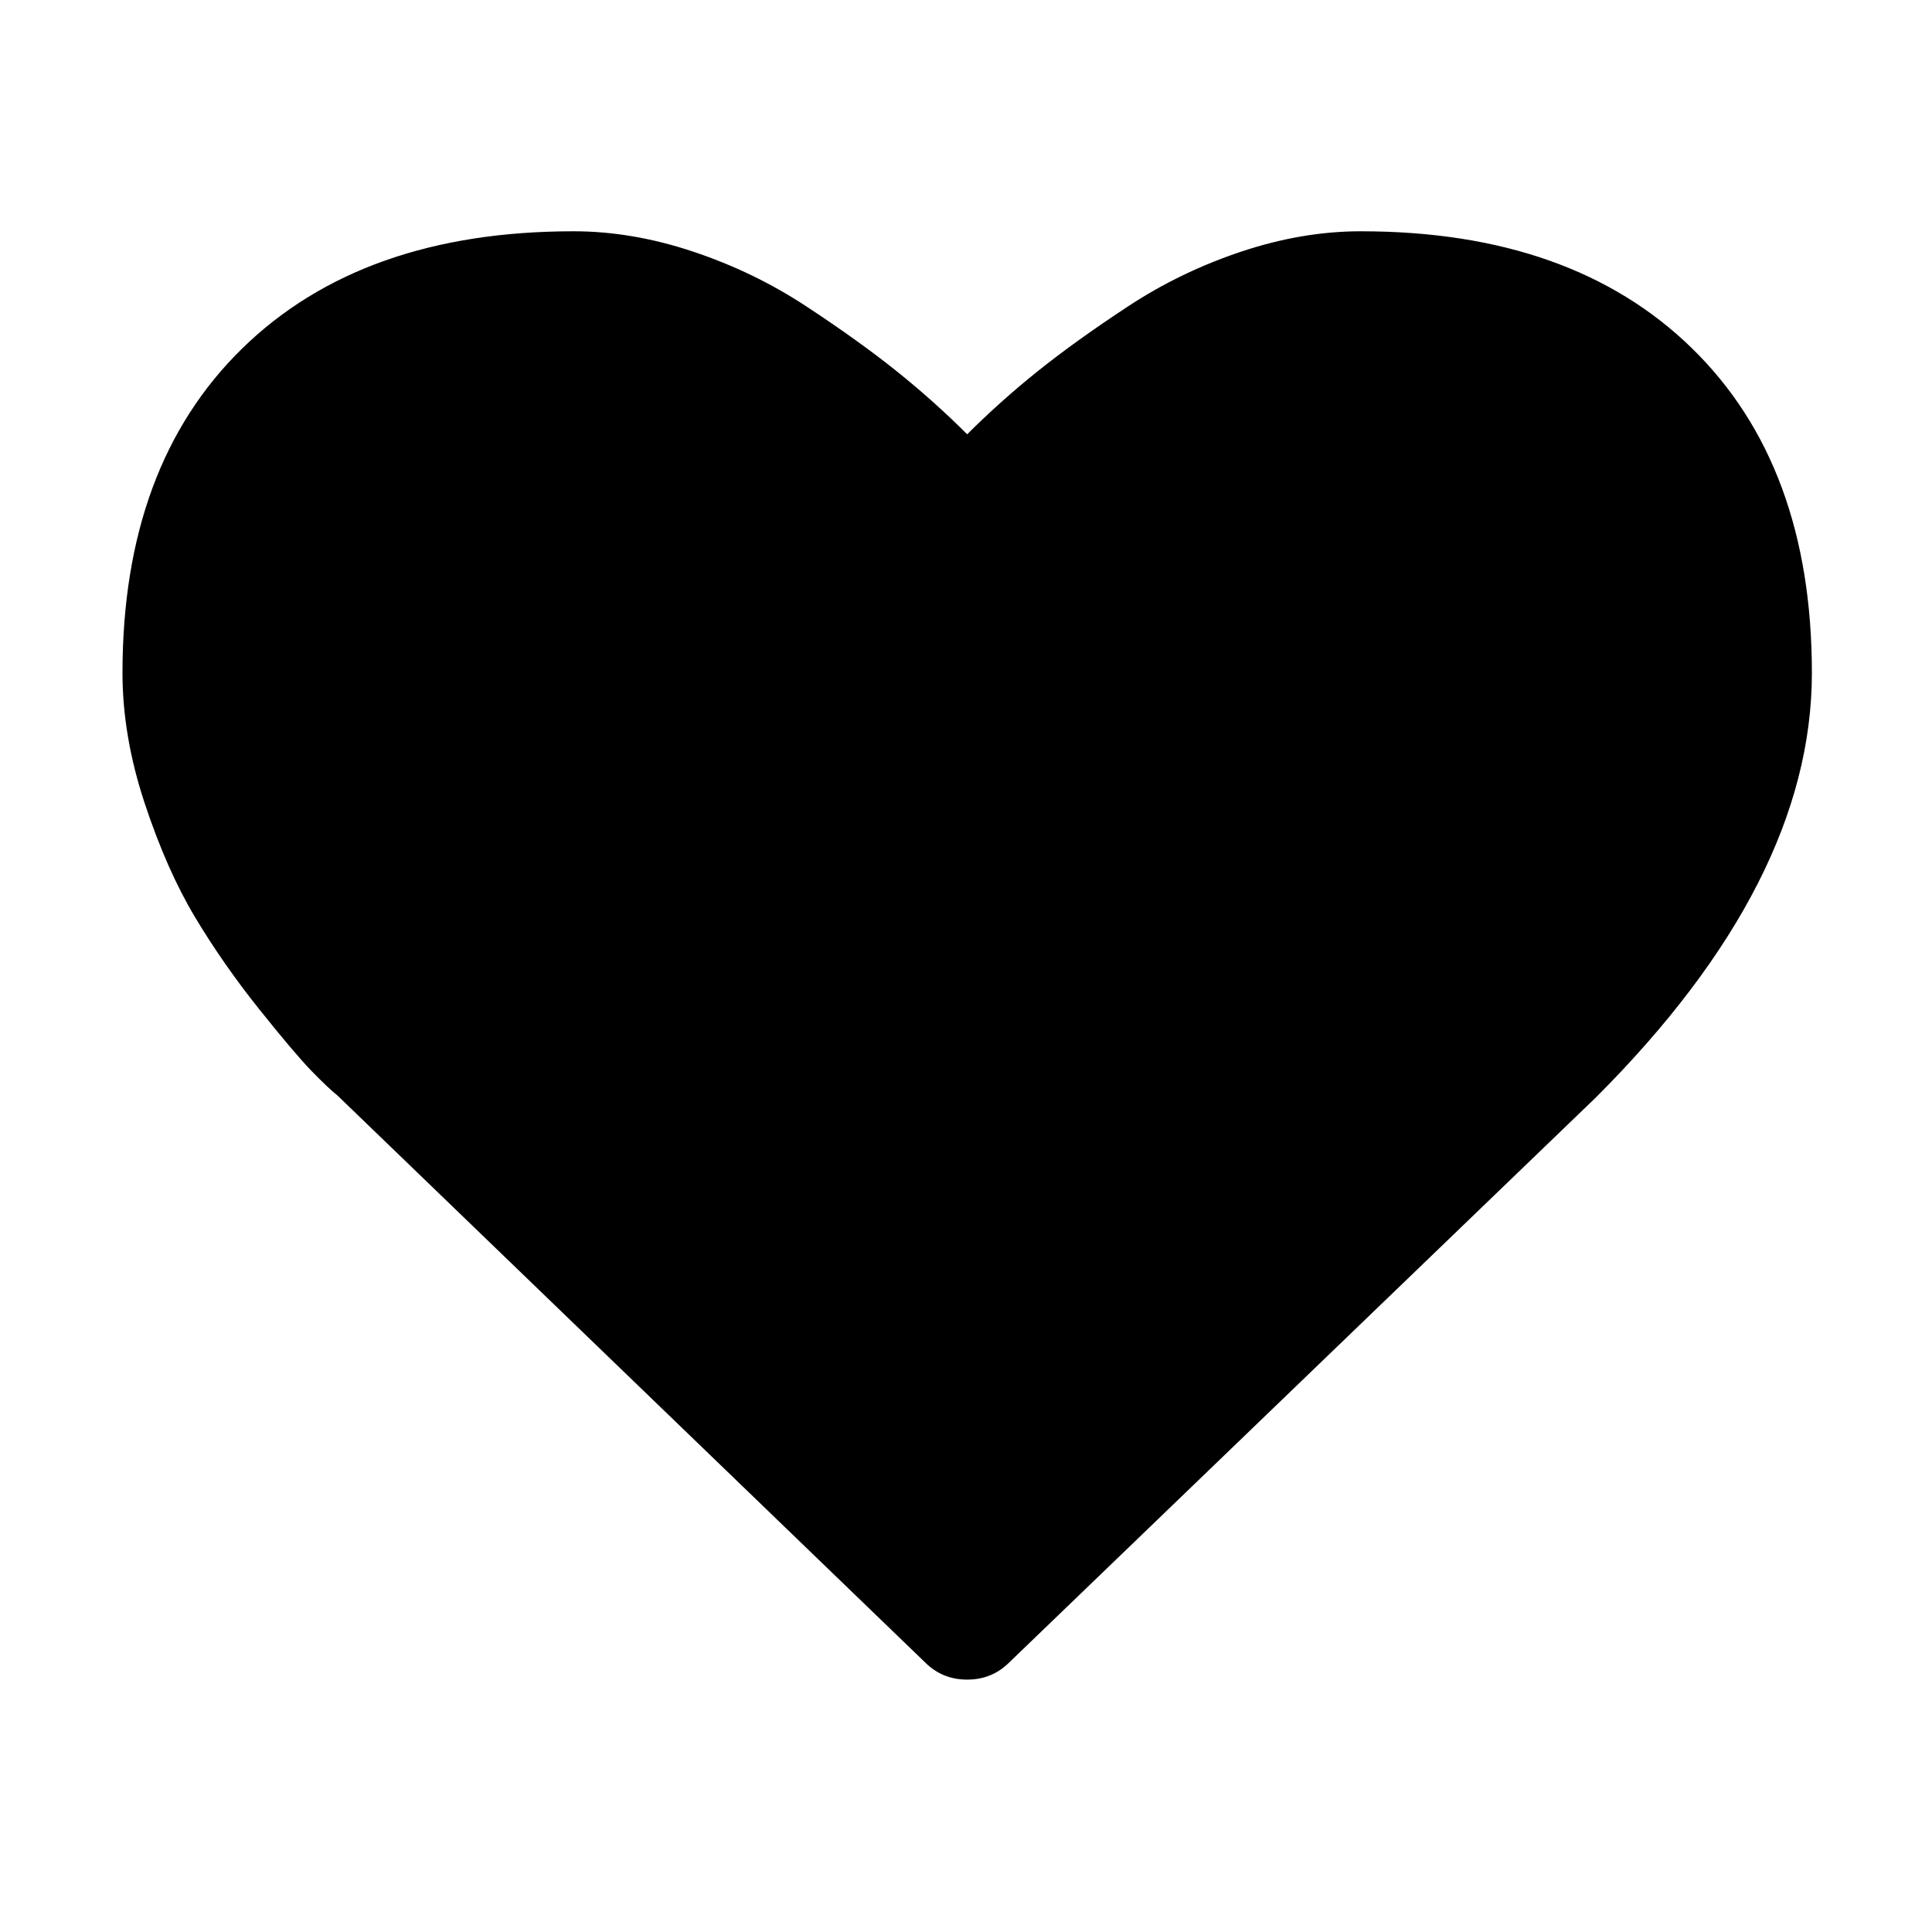 <svg width="1000" height="1000" xmlns="http://www.w3.org/2000/svg" viewBox="0 0 1000 1000" preserveAspectRatio="xMidYMid meet">
 <g>
  <path stroke="null" d="m500.616,868.866c-8.448,0 -15.597,-2.924 -21.446,-8.773l-304.141,-293.418c-3.25,-2.599 -7.717,-6.824 -13.404,-12.673s-14.704,-16.49 -27.051,-31.925s-23.395,-31.275 -33.144,-47.522s-18.44,-35.906 -26.076,-58.976s-11.454,-45.491 -11.454,-67.262c0,-71.486 20.633,-127.375 61.9,-167.667s98.294,-60.438 171.079,-60.438c20.146,0 40.698,3.493 61.657,10.479s40.455,16.409 58.489,28.27s33.55,22.989 46.547,33.387s25.345,21.446 37.043,33.144c11.698,-11.698 24.045,-22.746 37.043,-33.144s28.513,-21.527 46.547,-33.387s37.53,-21.284 58.489,-28.27s41.511,-10.479 61.657,-10.479c72.786,0 129.812,20.146 171.079,60.438s61.9,96.181 61.9,167.667c0,71.811 -37.205,144.922 -111.616,219.332l-303.654,292.443c-5.849,5.849 -12.998,8.773 -21.446,8.773z"/>
 </g>
</svg>

